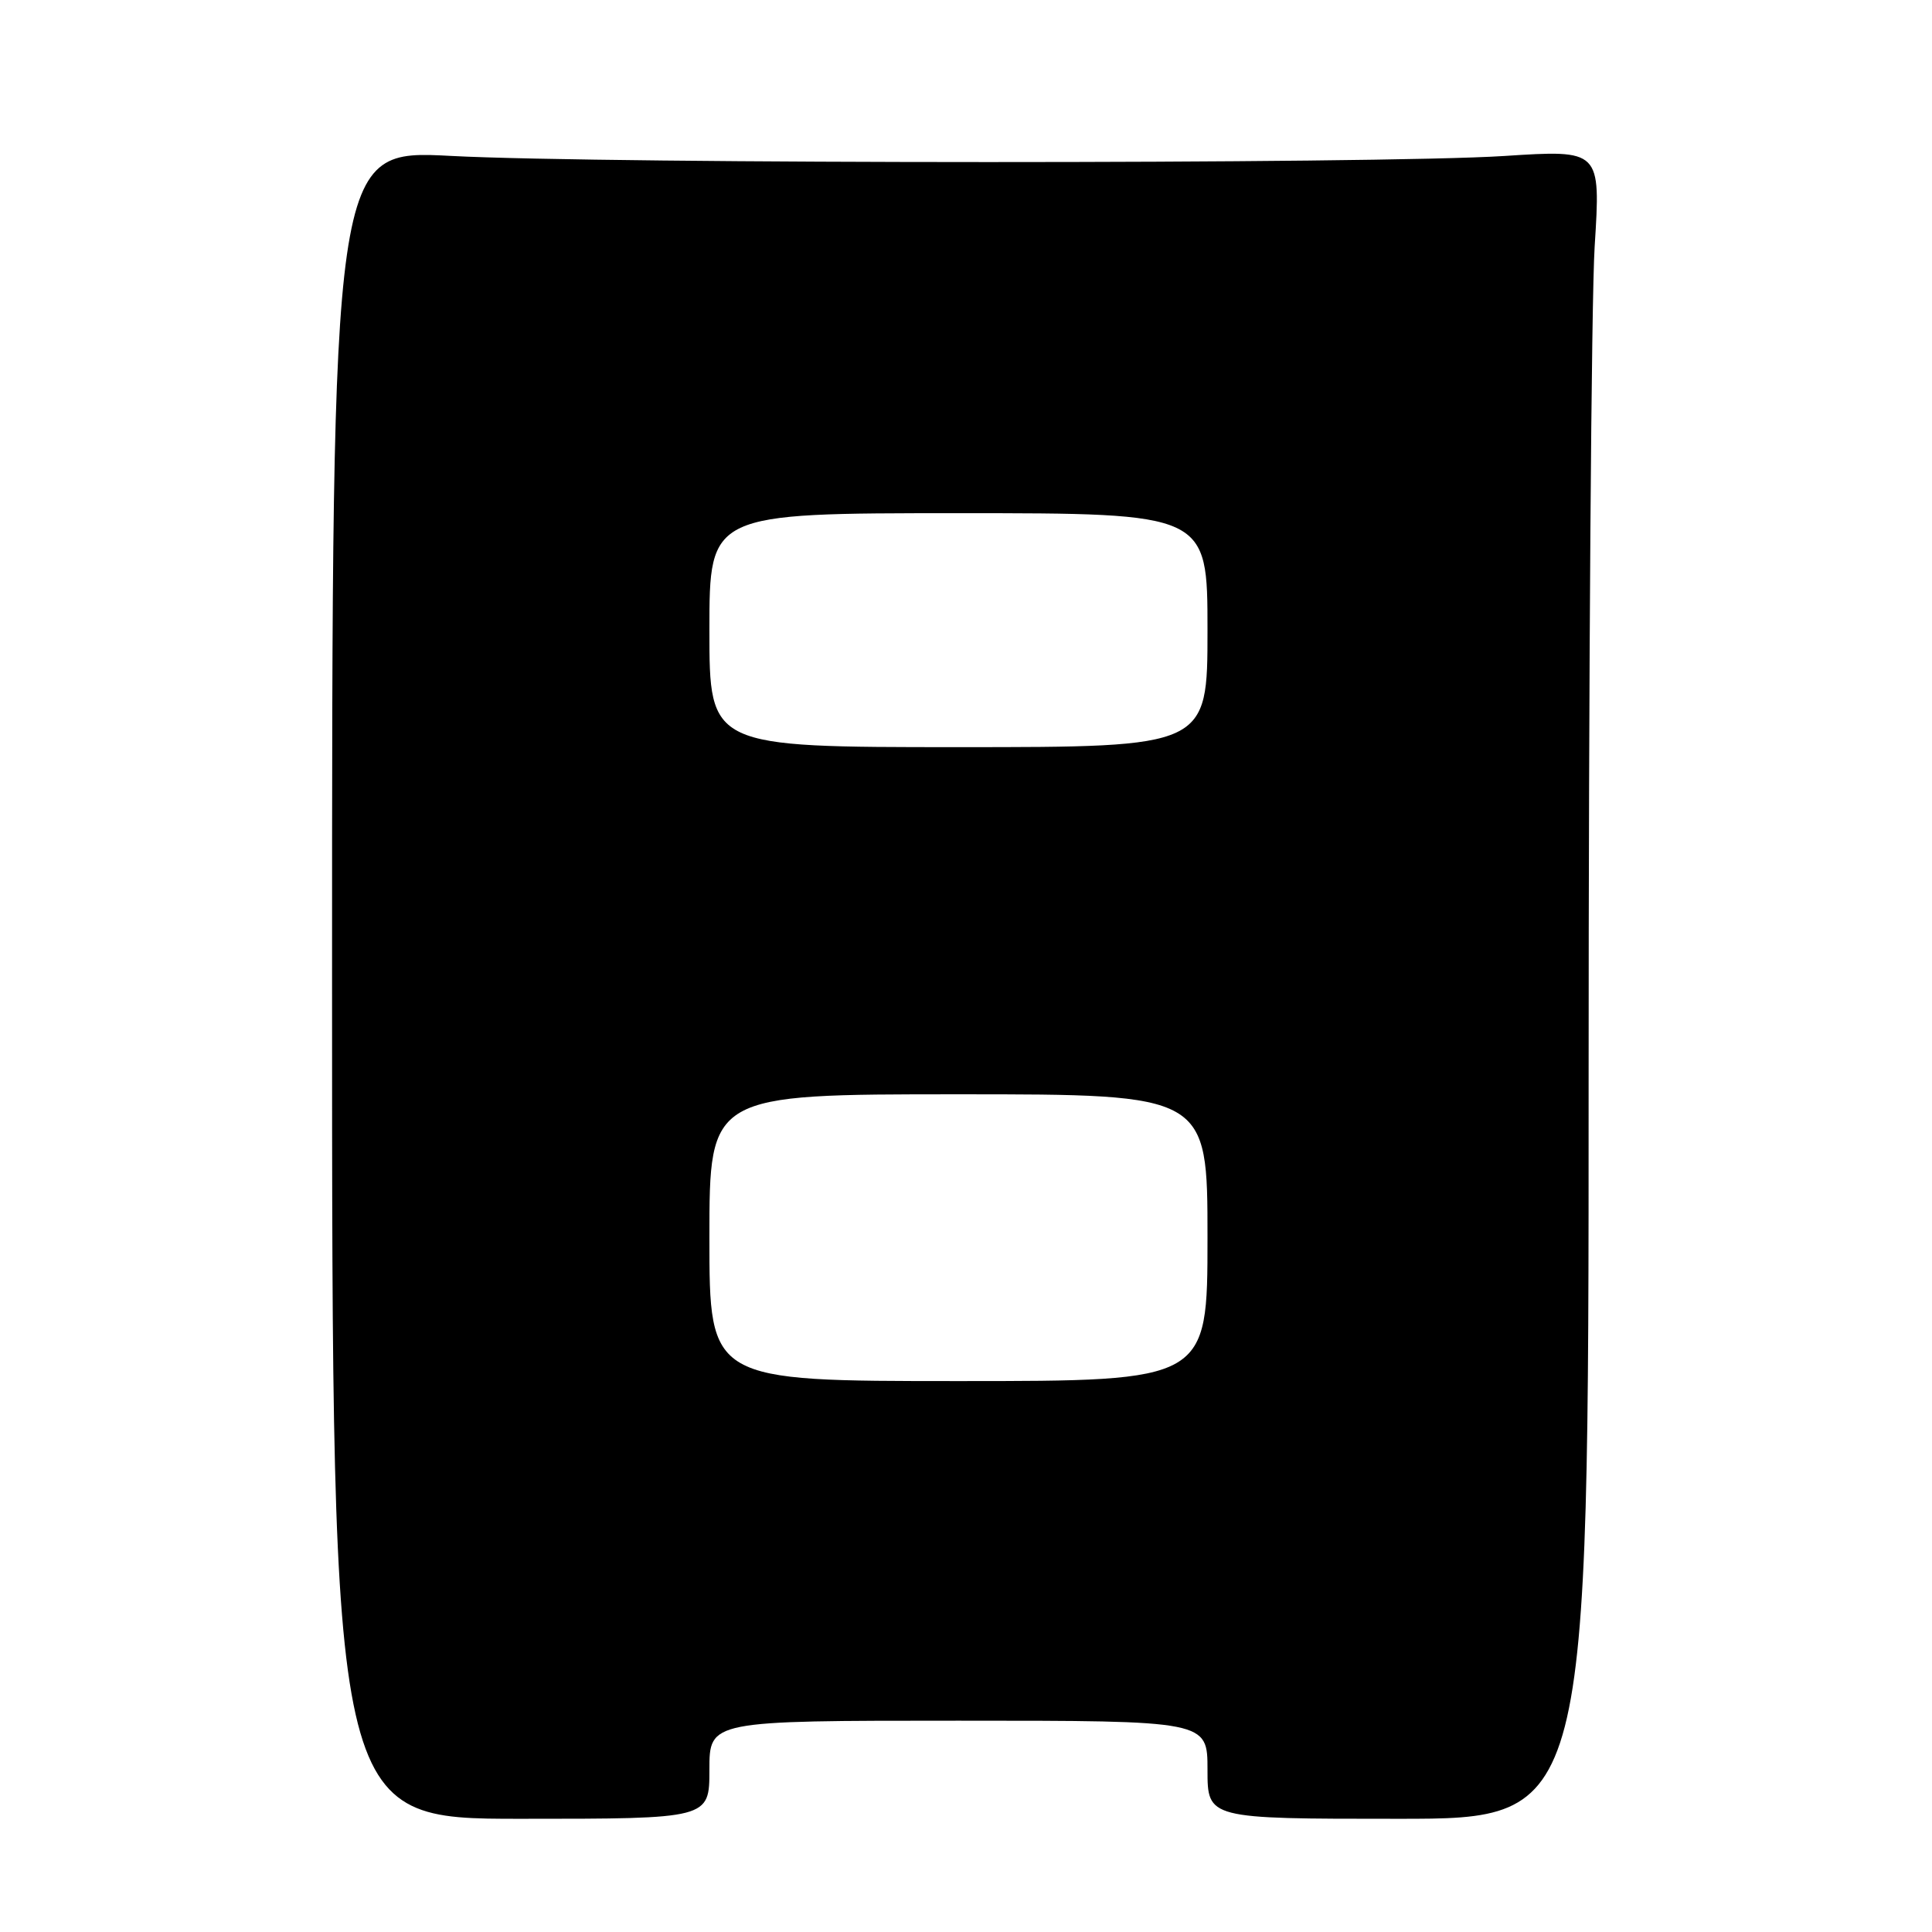 <?xml version="1.0" encoding="UTF-8" standalone="no"?>
<!DOCTYPE svg PUBLIC "-//W3C//DTD SVG 1.1//EN" "http://www.w3.org/Graphics/SVG/1.1/DTD/svg11.dtd" >
<svg xmlns="http://www.w3.org/2000/svg" xmlns:xlink="http://www.w3.org/1999/xlink" version="1.1" viewBox="0 0 256 256">
 <g >
 <path fill="currentColor"
d=" M 94.00 234.50 C 94.00 228.00 94.00 228.00 127.00 228.00 C 160.00 228.00 160.00 228.00 160.00 234.50 C 160.00 241.00 160.00 241.00 185.25 241.00 C 210.50 241.00 210.50 241.00 210.50 143.25 C 210.50 89.49 210.86 39.73 211.30 32.67 C 212.11 19.84 212.11 19.84 199.30 20.67 C 182.65 21.75 80.11 21.74 59.75 20.66 C 44.00 19.83 44.00 19.83 44.00 130.41 C 44.00 241.00 44.00 241.00 69.00 241.00 C 94.00 241.00 94.00 241.00 94.00 234.50 Z  M 94.00 164.00 C 94.00 145.00 94.00 145.00 127.00 145.00 C 160.00 145.00 160.00 145.00 160.00 164.00 C 160.00 183.00 160.00 183.00 127.00 183.00 C 94.00 183.00 94.00 183.00 94.00 164.00 Z  M 94.00 83.50 C 94.00 68.00 94.00 68.00 127.00 68.00 C 160.00 68.00 160.00 68.00 160.00 83.50 C 160.00 99.00 160.00 99.00 127.00 99.00 C 94.00 99.00 94.00 99.00 94.00 83.50 Z "/>
</g>
</svg>